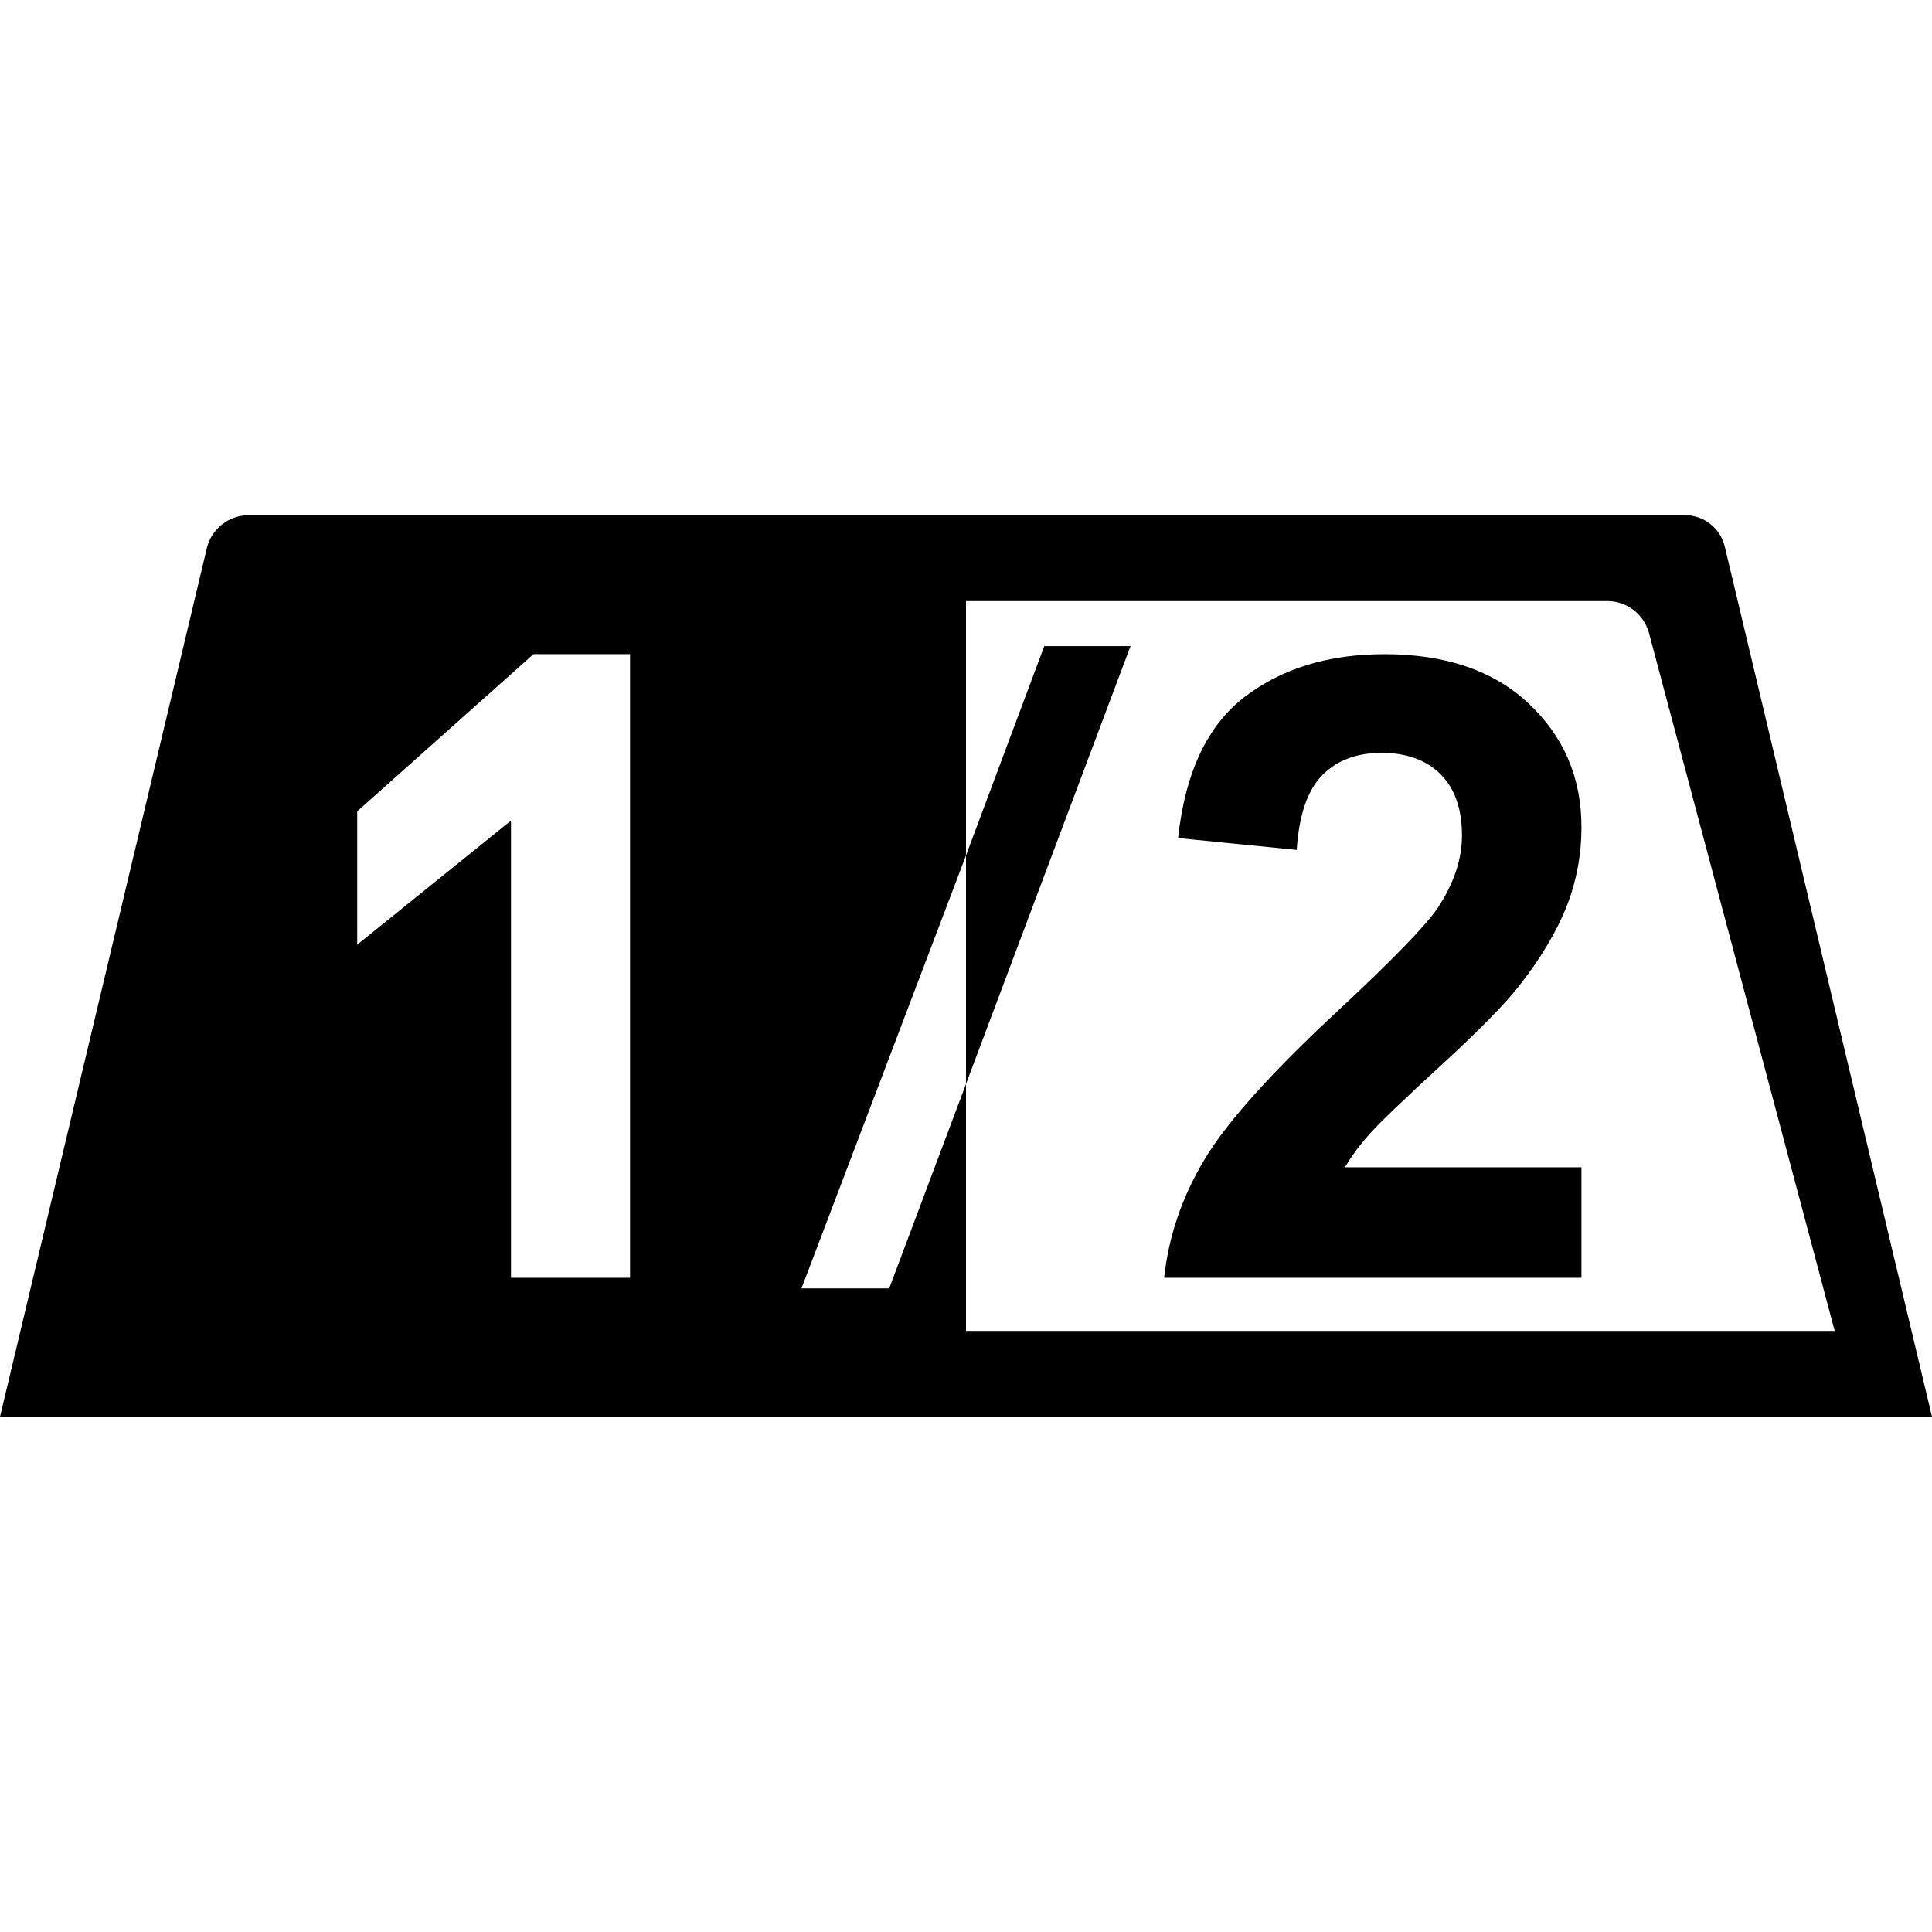 <?xml version="1.0" encoding="UTF-8" standalone="no"?><!DOCTYPE svg PUBLIC "-//W3C//DTD SVG 1.1//EN" "http://www.w3.org/Graphics/SVG/1.1/DTD/svg11.dtd"><svg width="45px" height="45px" viewBox="0 0 45 45" version="1.1" xmlns="http://www.w3.org/2000/svg" xmlns:xlink="http://www.w3.org/1999/xlink" xml:space="preserve" style="fill-rule:evenodd;clip-rule:evenodd;stroke-linejoin:round;stroke-miterlimit:1.414;"><path d="M45,33l-45,0c0,0 3.916,-16.445 4.817,-20.23c0.107,-0.451 0.511,-0.77 0.975,-0.77c4.697,0 28.865,0 33.455,0c0.441,0 0.825,0.303 0.927,0.733l4.826,20.267Zm-22.5,-13.075l1.823,-4.876l2.009,0l-3.832,10.199l0,-5.323l-3.832,10.085l2.043,0l1.789,-4.762l0,5.752l20.234,0c0,0 -3.452,-12.972 -4.325,-16.253c-0.117,-0.44 -0.516,-0.747 -0.972,-0.747c-3.161,0 -14.937,0 -14.937,0l0,5.925Zm-7.825,-4.688l-2.25,0l-4.105,3.661l0,3.106l3.582,-2.89l0,10.649l2.773,0l0,-14.526Zm22.16,14.526l-9.72,0c0.105,-0.973 0.421,-1.896 0.947,-2.768c0.526,-0.872 1.566,-2.028 3.118,-3.469c1.25,-1.164 2.017,-1.954 2.3,-2.368c0.381,-0.573 0.572,-1.138 0.572,-1.698c0,-0.618 -0.166,-1.093 -0.498,-1.426c-0.332,-0.332 -0.791,-0.498 -1.377,-0.498c-0.579,0 -1.039,0.174 -1.381,0.523c-0.343,0.349 -0.54,0.928 -0.593,1.737l-2.763,-0.276c0.165,-1.527 0.681,-2.622 1.55,-3.287c0.868,-0.664 1.954,-0.996 3.256,-0.996c1.428,0 2.55,0.385 3.365,1.154c0.816,0.77 1.224,1.727 1.224,2.872c0,0.651 -0.117,1.272 -0.35,1.86c-0.234,0.589 -0.604,1.206 -1.11,1.851c-0.336,0.427 -0.941,1.042 -1.816,1.845c-0.875,0.803 -1.43,1.336 -1.663,1.599c-0.234,0.263 -0.423,0.519 -0.568,0.77l5.507,0l0,2.575Z"/></svg>